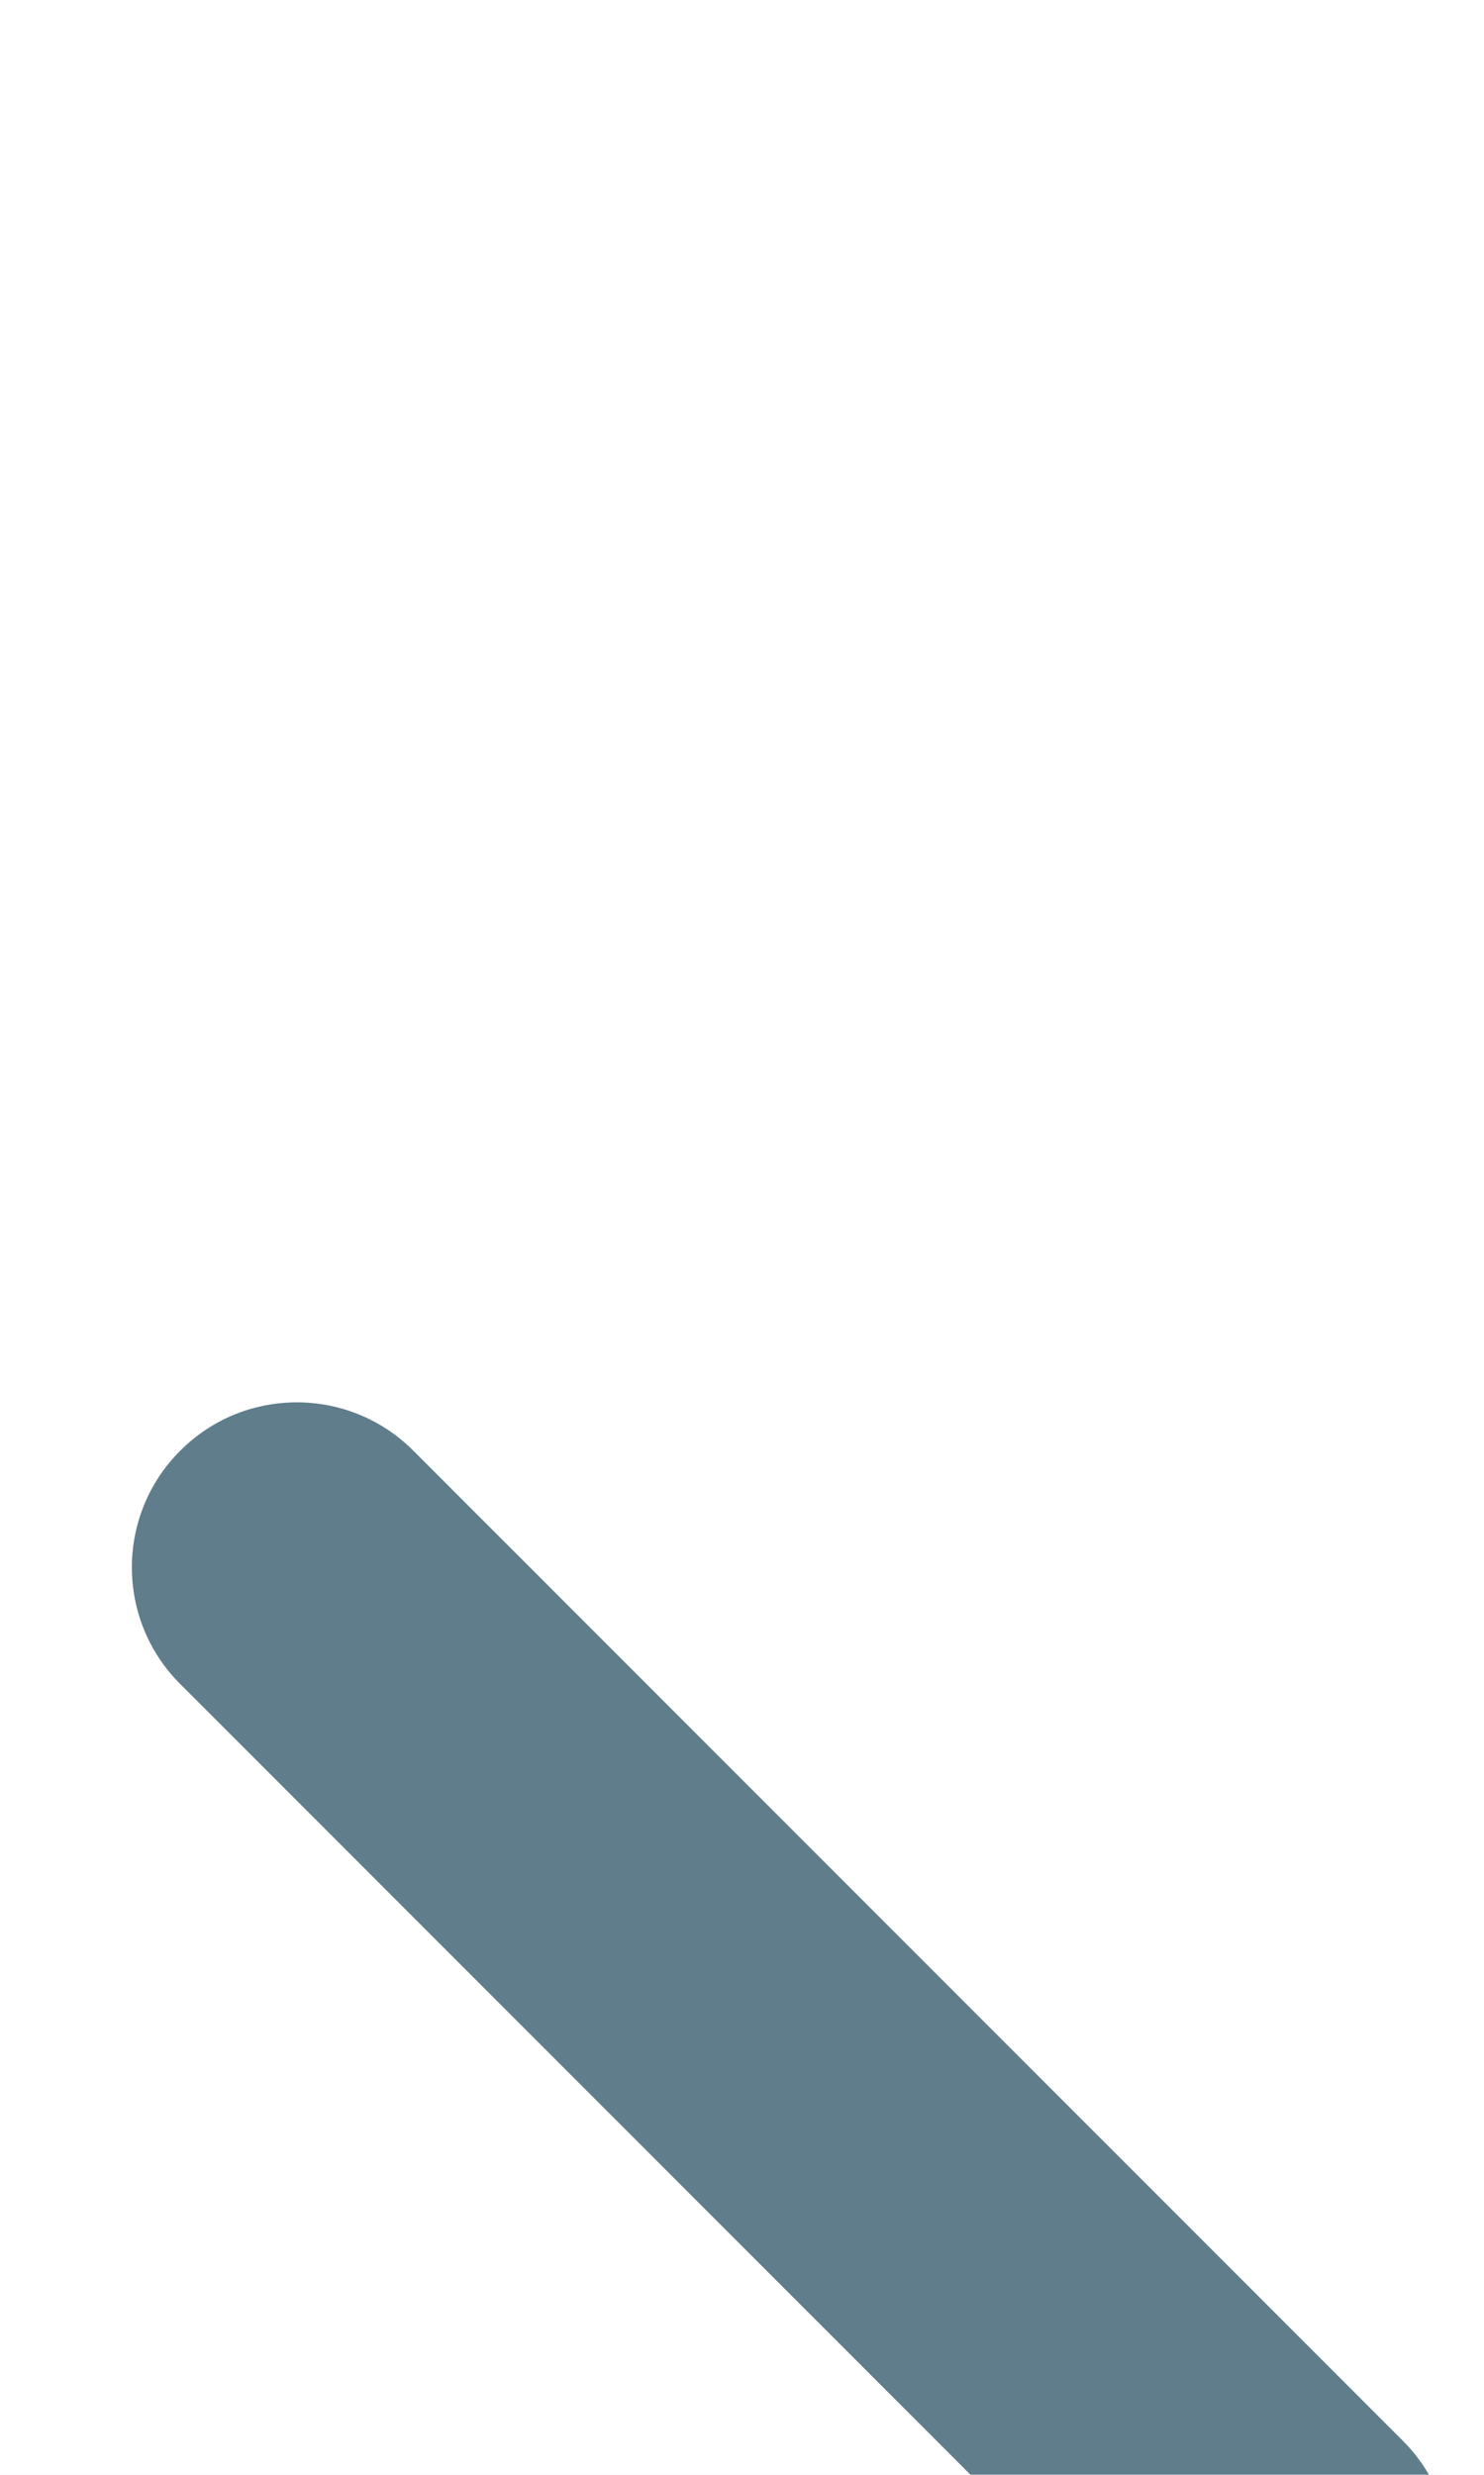 <svg width="9" height="15" viewBox="0 0 9 15" fill="none" xmlns="http://www.w3.org/2000/svg">
<rect width="9" height="15" fill="#E5E5E5"/>
<g clip-path="url(#clip0_0_1)">
<rect width="375" height="667" transform="translate(-315 -306)" fill="white"/>
<g filter="url(#filter0_d_0_1)">
<rect x="-295" y="-19" width="327" height="53" rx="8" fill="white"/>
<path fill-rule="evenodd" clip-rule="evenodd" d="M1.093 0.793C1.483 0.402 2.117 0.402 2.507 0.793L8.507 6.793C8.898 7.183 8.898 7.817 8.507 8.207L2.507 14.207C2.117 14.598 1.483 14.598 1.093 14.207C0.702 13.817 0.702 13.183 1.093 12.793L6.386 7.5L1.093 2.207C0.702 1.817 0.702 1.183 1.093 0.793Z" fill="#607D8B"/>
</g>
</g>
<defs>
<filter id="filter0_d_0_1" x="-327" y="-43" width="391" height="117" filterUnits="userSpaceOnUse" color-interpolation-filters="sRGB">
<feFlood flood-opacity="0" result="BackgroundImageFix"/>
<feColorMatrix in="SourceAlpha" type="matrix" values="0 0 0 0 0 0 0 0 0 0 0 0 0 0 0 0 0 0 127 0" result="hardAlpha"/>
<feOffset dy="8"/>
<feGaussianBlur stdDeviation="16"/>
<feComposite in2="hardAlpha" operator="out"/>
<feColorMatrix type="matrix" values="0 0 0 0 0 0 0 0 0 0 0 0 0 0 0 0 0 0 0.08 0"/>
<feBlend mode="normal" in2="BackgroundImageFix" result="effect1_dropShadow_0_1"/>
<feBlend mode="normal" in="SourceGraphic" in2="effect1_dropShadow_0_1" result="shape"/>
</filter>
<clipPath id="clip0_0_1">
<rect width="375" height="667" fill="white" transform="translate(-315 -306)"/>
</clipPath>
</defs>
</svg>
